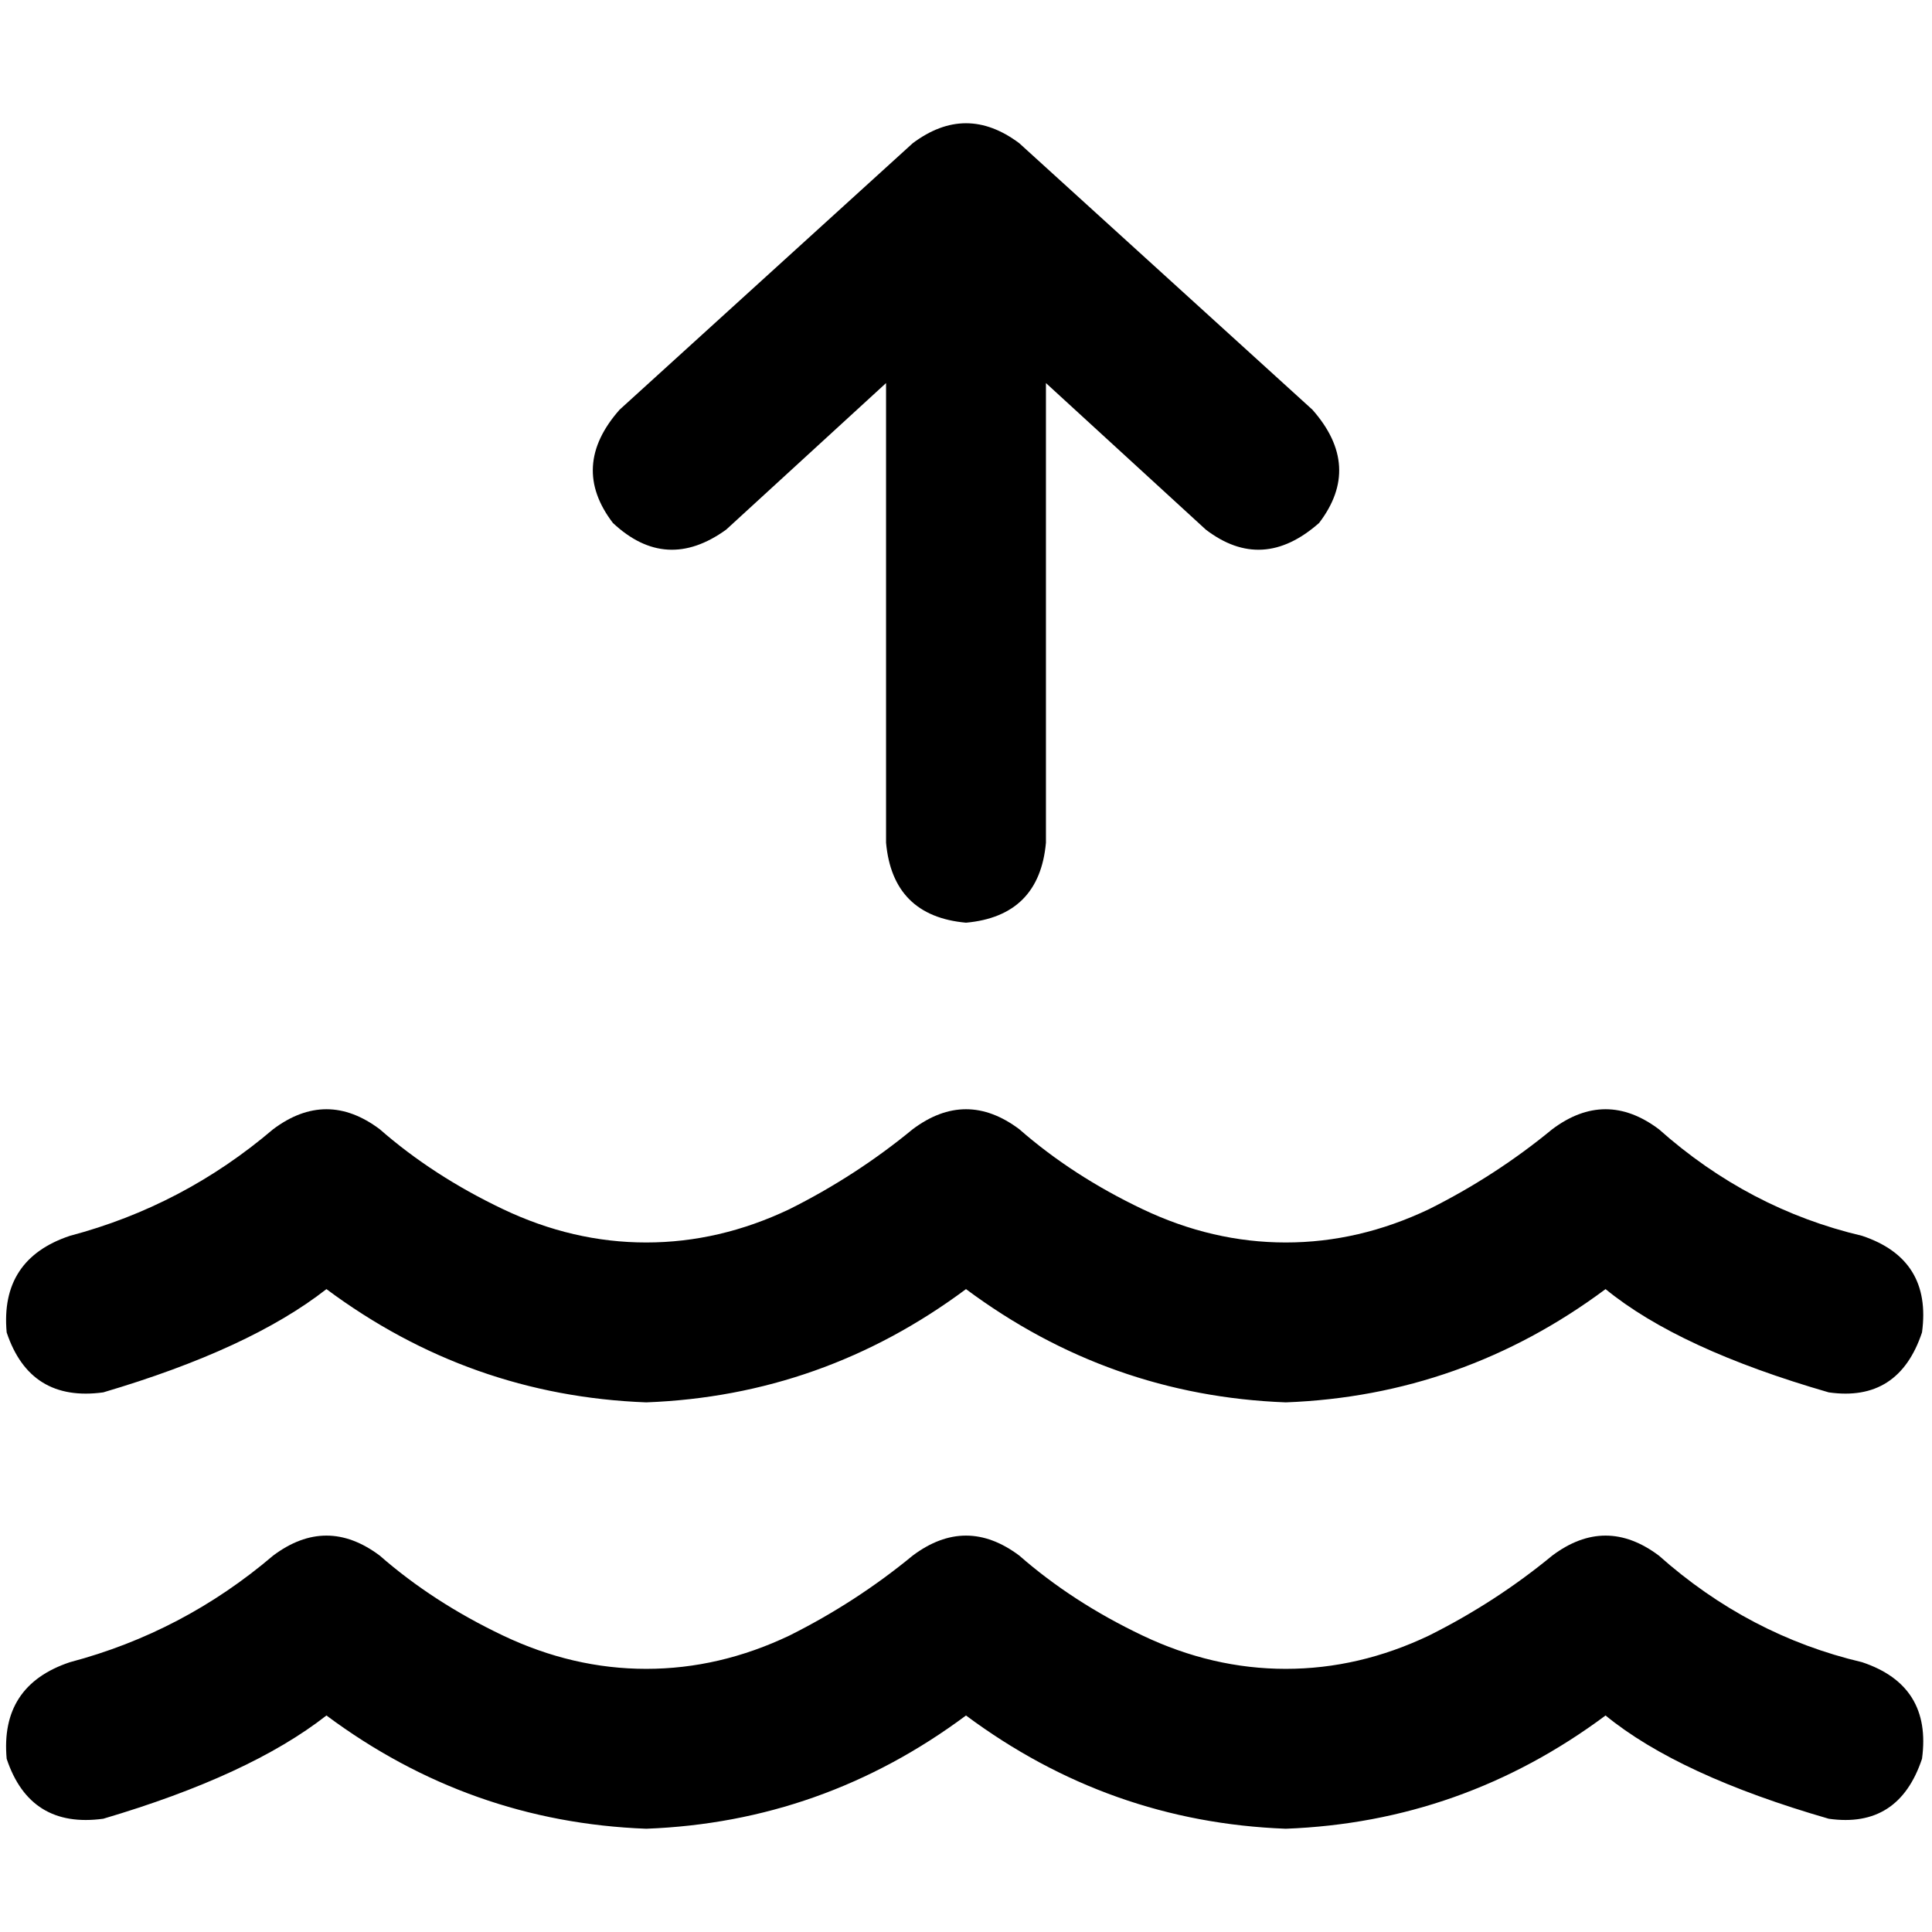 <svg xmlns="http://www.w3.org/2000/svg" viewBox="0 0 512 512">
  <path d="M 277.186 223.338 Q 275.421 242.759 256 244.524 Q 236.579 242.759 234.814 223.338 L 234.814 101.517 L 234.814 101.517 L 192.441 140.359 L 192.441 140.359 Q 176.552 151.834 162.428 138.593 Q 150.952 123.586 164.193 108.579 L 241.876 37.959 L 241.876 37.959 Q 256 27.366 270.124 37.959 L 347.807 108.579 L 347.807 108.579 Q 361.048 123.586 349.572 138.593 Q 334.566 151.834 319.559 140.359 L 277.186 101.517 L 277.186 101.517 L 277.186 223.338 L 277.186 223.338 Z M 72.386 299.255 Q 86.51 288.662 100.634 299.255 Q 114.759 311.614 133.297 320.441 Q 151.834 329.269 171.255 329.269 Q 190.676 329.269 209.214 320.441 Q 226.869 311.614 241.876 299.255 Q 256 288.662 270.124 299.255 Q 284.248 311.614 302.786 320.441 Q 321.324 329.269 340.745 329.269 Q 360.166 329.269 378.703 320.441 Q 396.359 311.614 411.366 299.255 Q 425.49 288.662 439.614 299.255 Q 463.448 320.441 493.462 327.503 Q 512 333.683 509.352 353.103 Q 503.172 371.641 484.634 368.993 Q 444.91 357.517 425.49 341.628 Q 387.531 369.876 340.745 371.641 Q 293.959 369.876 256 341.628 Q 218.041 369.876 171.255 371.641 Q 124.469 369.876 86.51 341.628 Q 66.207 357.517 27.366 368.993 Q 7.945 371.641 1.766 353.103 Q 0 333.683 18.538 327.503 Q 48.552 319.559 72.386 299.255 L 72.386 299.255 Z M 72.386 412.248 Q 86.51 401.655 100.634 412.248 Q 114.759 424.607 133.297 433.434 Q 151.834 442.262 171.255 442.262 Q 190.676 442.262 209.214 433.434 Q 226.869 424.607 241.876 412.248 Q 256 401.655 270.124 412.248 Q 284.248 424.607 302.786 433.434 Q 321.324 442.262 340.745 442.262 Q 360.166 442.262 378.703 433.434 Q 396.359 424.607 411.366 412.248 Q 425.49 401.655 439.614 412.248 Q 463.448 433.434 493.462 440.497 Q 512 446.676 509.352 466.097 Q 503.172 484.634 484.634 481.986 Q 444.91 470.51 425.49 454.621 Q 387.531 482.869 340.745 484.634 Q 293.959 482.869 256 454.621 Q 218.041 482.869 171.255 484.634 Q 124.469 482.869 86.51 454.621 Q 66.207 470.51 27.366 481.986 Q 7.945 484.634 1.766 466.097 Q 0 446.676 18.538 440.497 Q 48.552 432.552 72.386 412.248 L 72.386 412.248 Z" />
</svg>